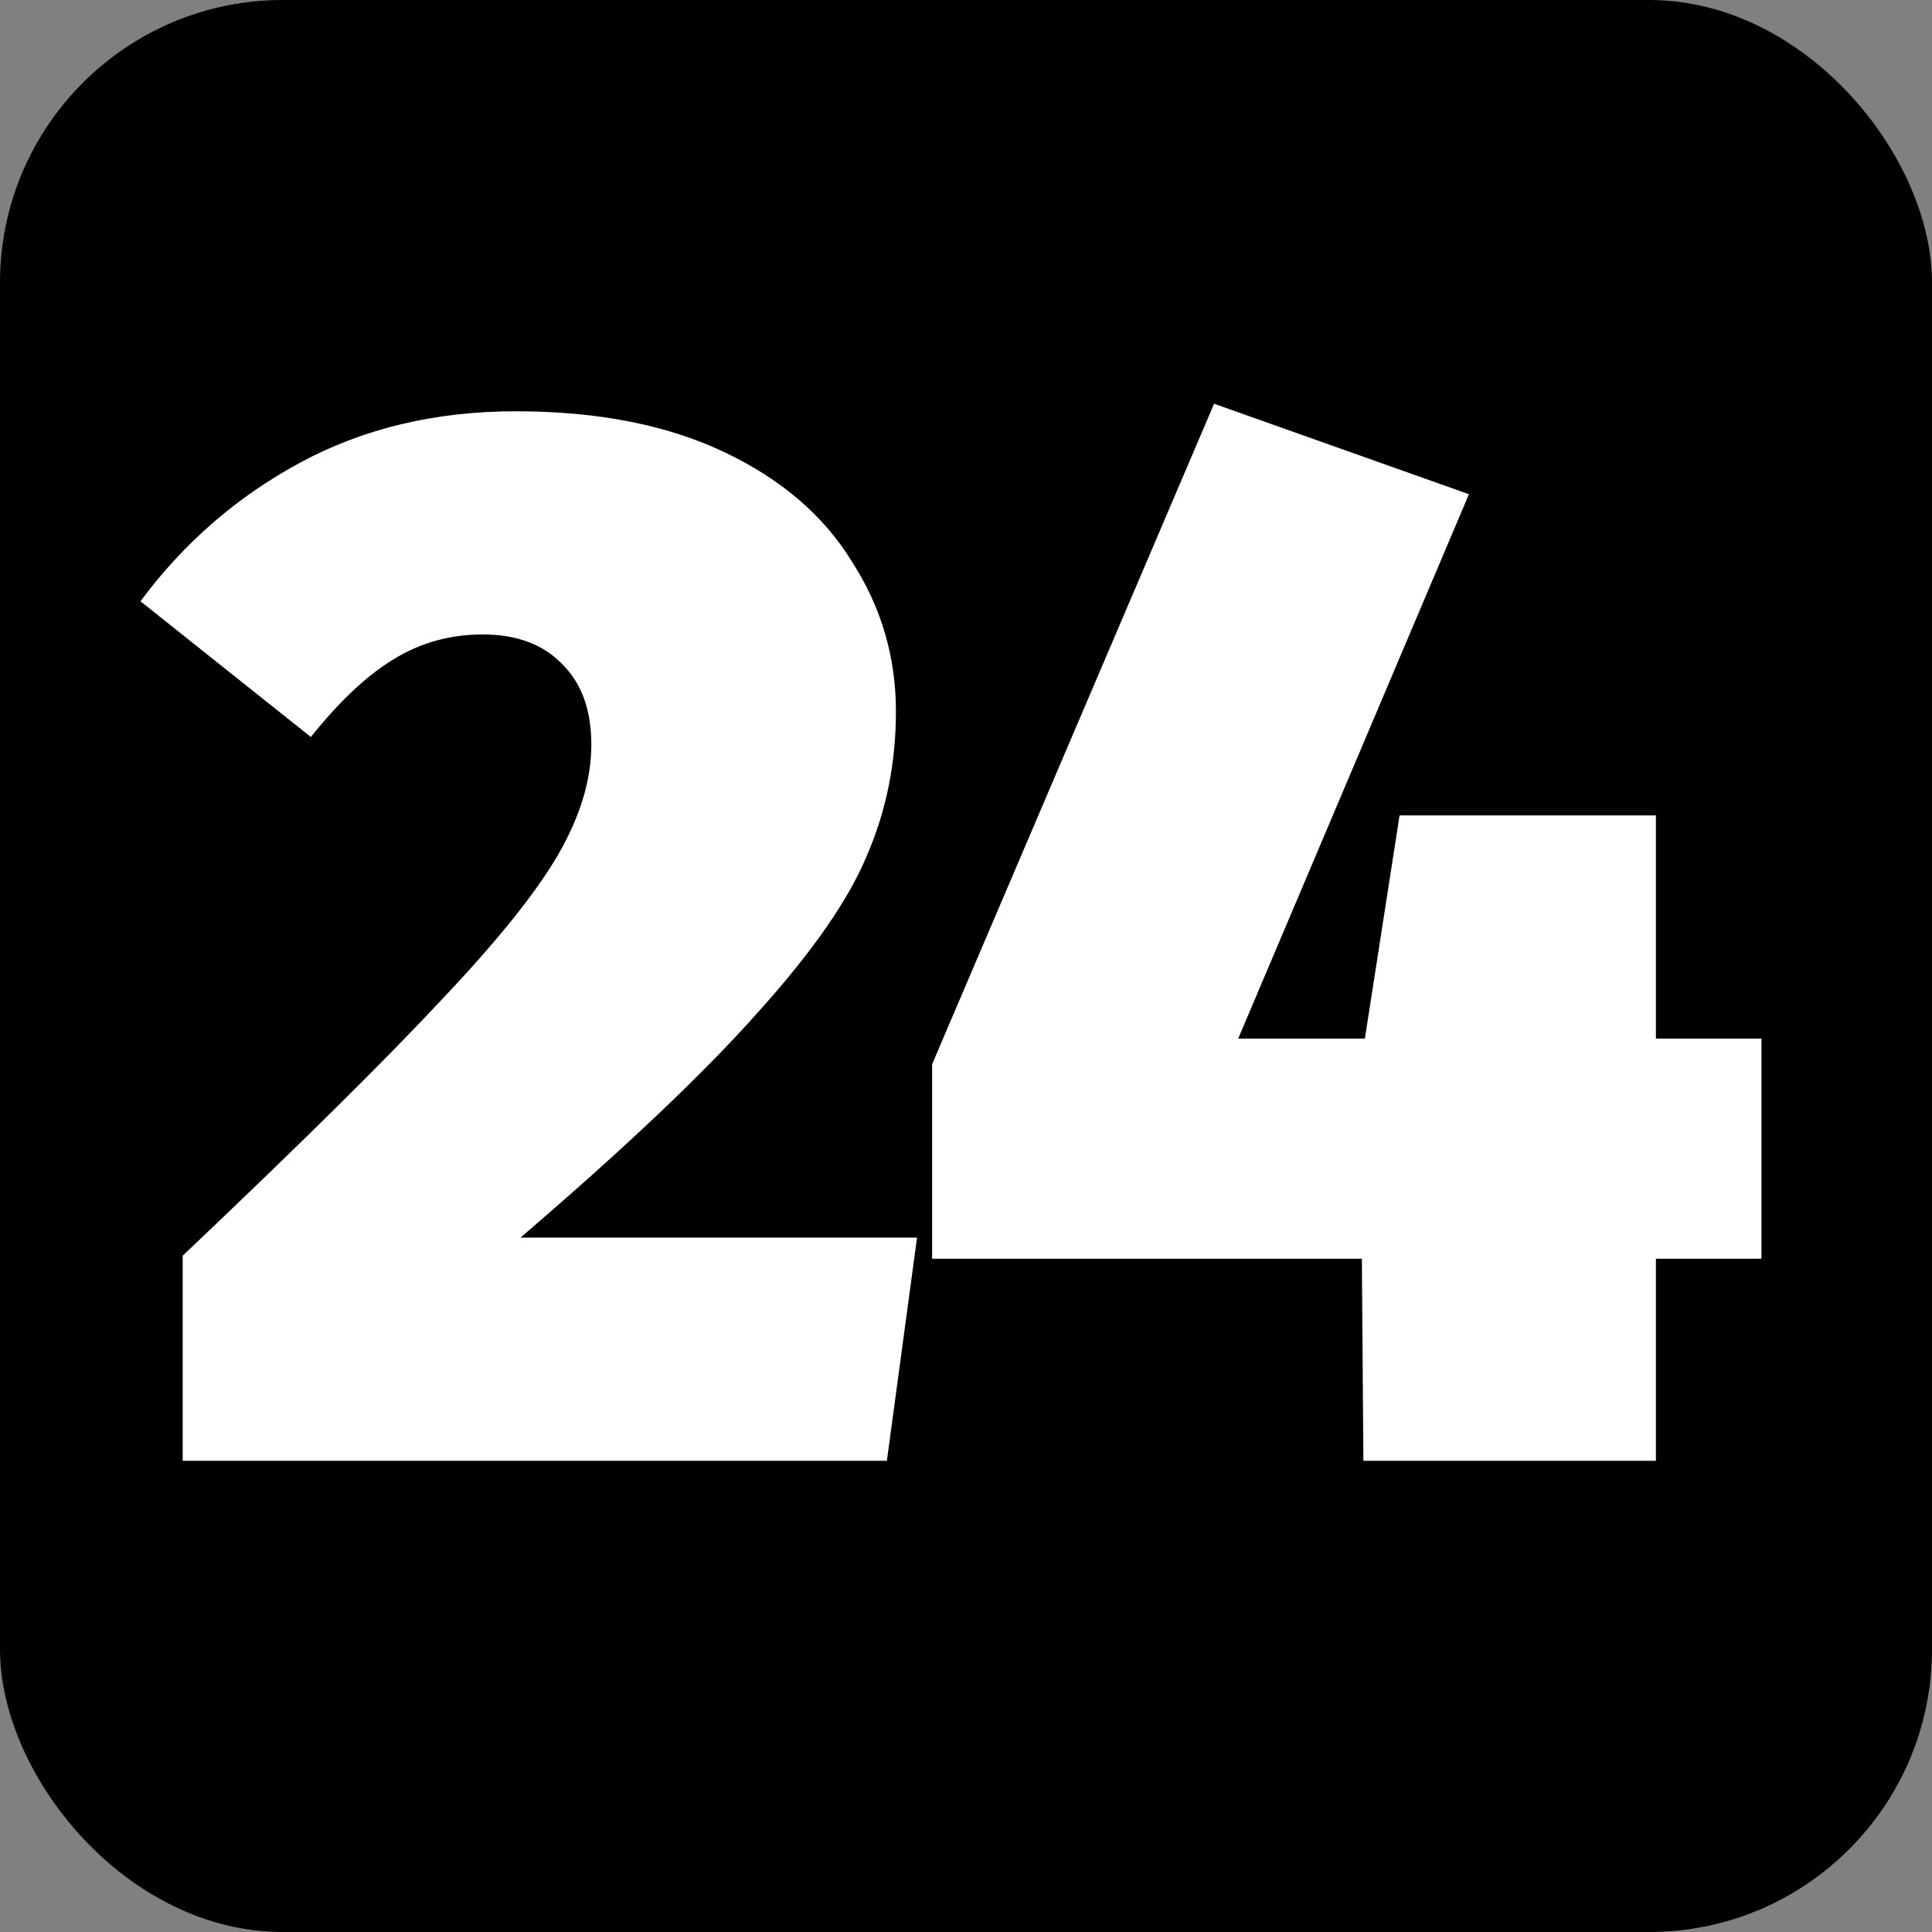 <svg width="41" height="41" viewBox="0 0 41 41" fill="none" xmlns="http://www.w3.org/2000/svg">
<rect x="0" y="0" width="41" height="41" fill="#808080" stroke="none"/>
<rect width="41" height="41" rx="6" fill="black"/>
<path d="M10.949 8.728C12.677 8.728 14.149 9.016 15.365 9.592C16.581 10.168 17.487 10.947 18.085 11.928C18.703 12.888 19.013 13.944 19.013 15.096C19.013 16.184 18.81 17.197 18.405 18.136C18.021 19.075 17.253 20.184 16.101 21.464C14.97 22.744 13.285 24.344 11.045 26.264H19.461L18.821 31H3.877V26.648C6.351 24.301 8.175 22.499 9.349 21.24C10.543 19.981 11.375 18.947 11.845 18.136C12.314 17.325 12.549 16.547 12.549 15.8C12.549 15.075 12.346 14.509 11.941 14.104C11.535 13.677 10.97 13.464 10.245 13.464C9.541 13.464 8.901 13.645 8.325 14.008C7.77 14.349 7.194 14.893 6.597 15.64L2.981 12.76C3.898 11.523 5.029 10.541 6.373 9.816C7.717 9.091 9.242 8.728 10.949 8.728ZM37.381 22.04V26.712H35.141V31H28.933L28.901 26.712H19.781V22.584L25.765 8.568L31.173 10.488L26.277 22.04H28.965L29.701 17.304H35.141V22.04H37.381Z" fill="white"/>
</svg>
